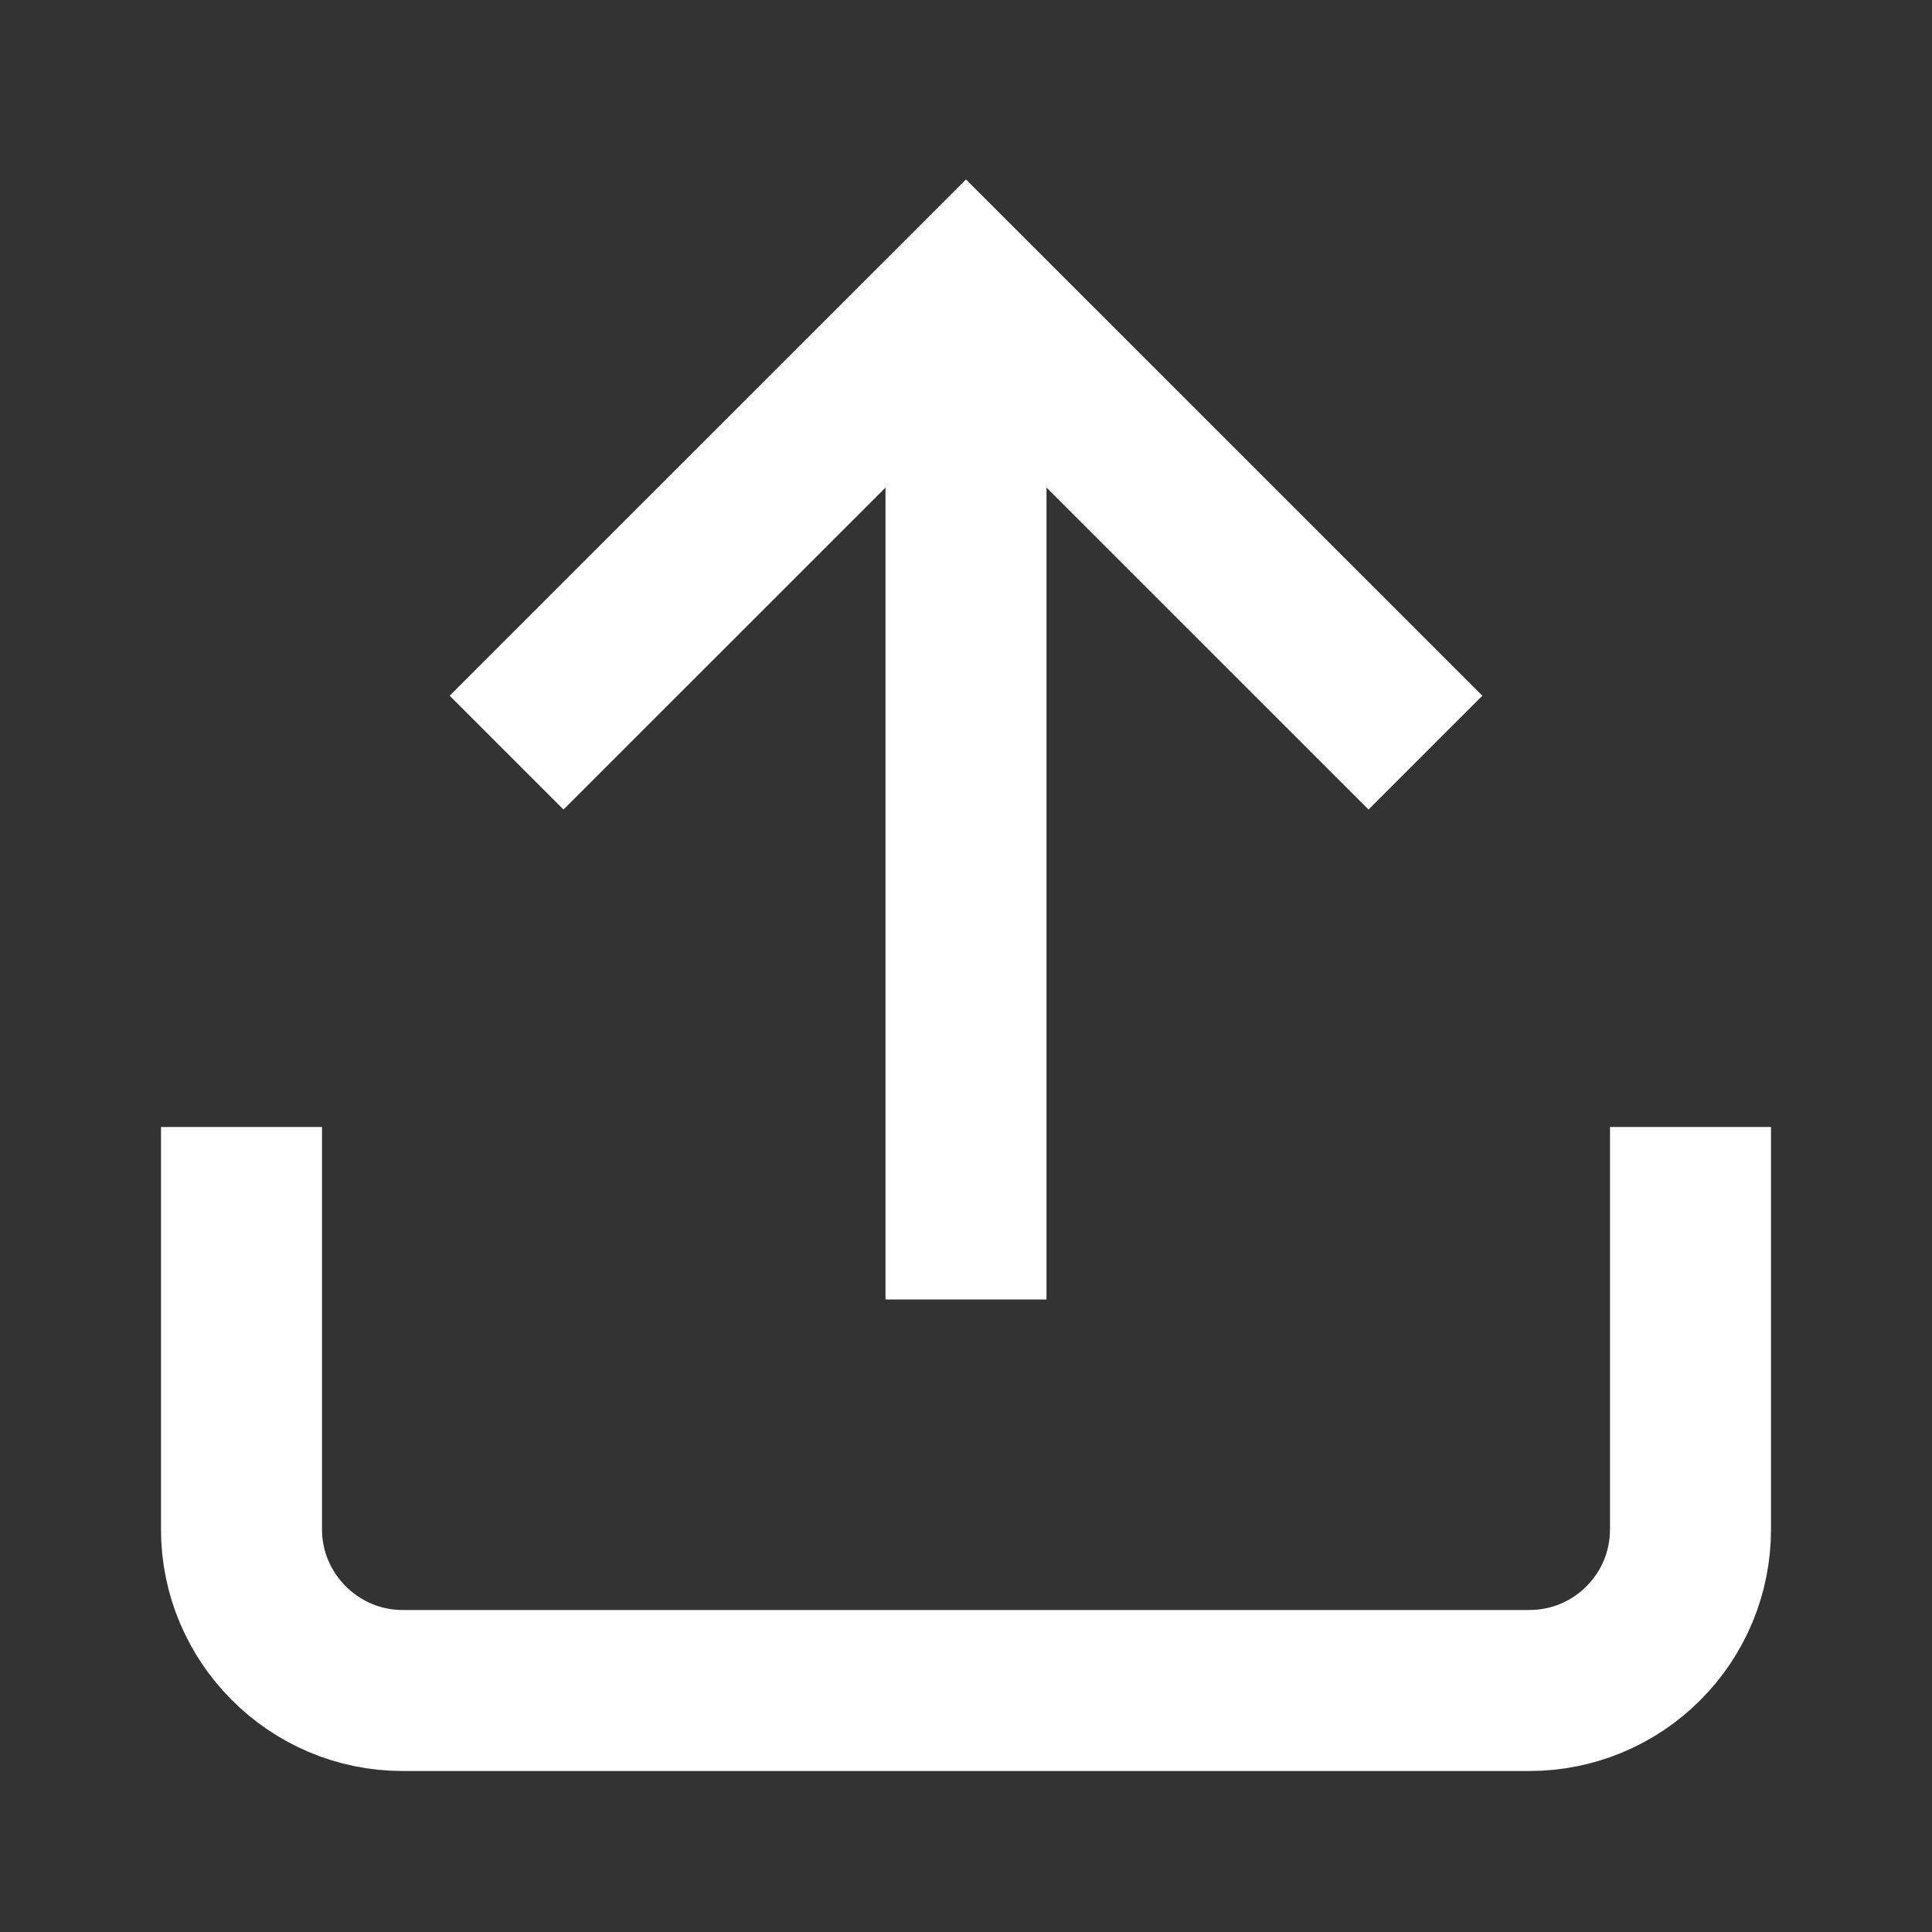 <svg width="21" height="21" viewBox="0 0 21 21" fill="none" xmlns="http://www.w3.org/2000/svg">
<rect x="0" y="0" width="21" height="21" fill="#333333" stroke="none"/>
<path d="M2.625 13.125V16.625C2.625 17.587 3.413 18.375 4.375 18.375H16.625C17.089 18.375 17.534 18.191 17.862 17.862C18.191 17.534 18.375 17.089 18.375 16.625V13.125" stroke="white" stroke-width="1.75" stroke-linecap="square"/>
<path d="M6.125 7.562L10.5 3.188L14.875 7.562M10.5 4.237L10.5 13.25" stroke="white" stroke-width="1.75" stroke-linecap="square"/>
</svg>
